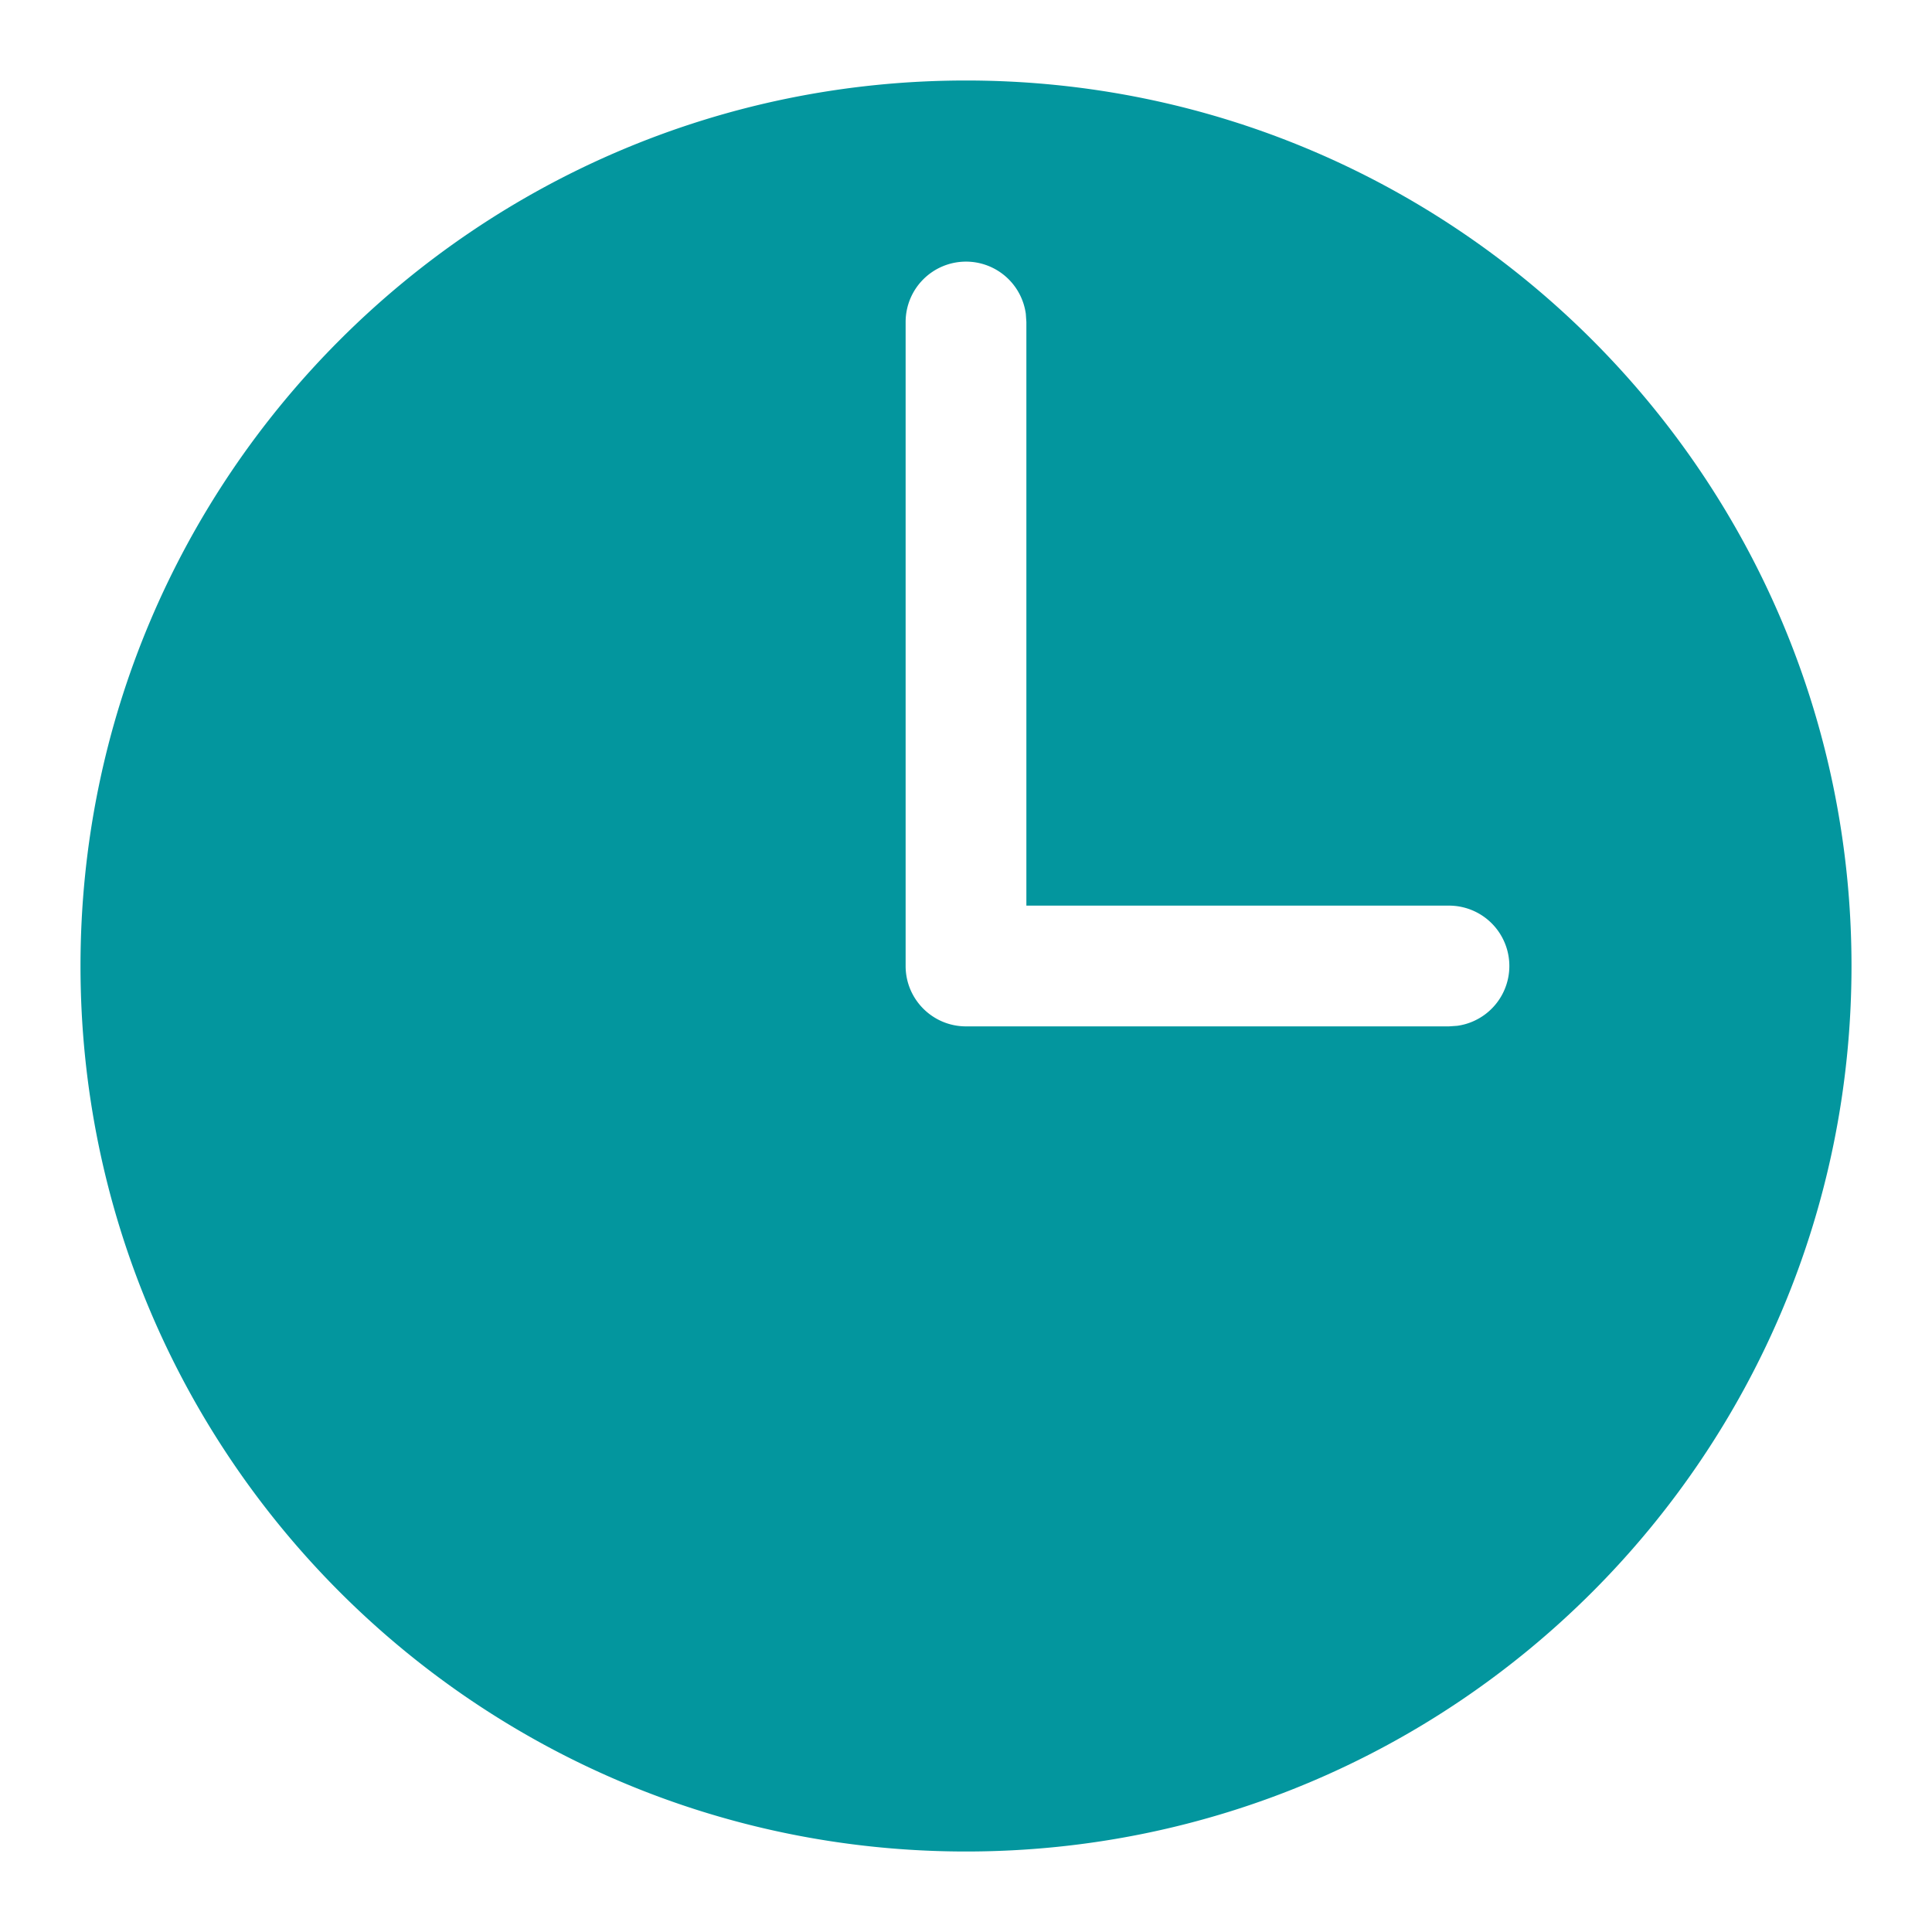 <svg class="svg-icon" style="width: 1em;height: 1em;vertical-align: middle;fill: #03969e;overflow: hidden;" viewBox="0 0 1024 1024" version="1.1" xmlns="http://www.w3.org/2000/svg">
    <path d="M512 42.667c259.2 0 469.333 210.133 469.333 469.333s-210.133 469.333-469.333 469.333S42.667 771.2 42.667 512 252.8 42.667 512 42.667z m0 96a32 32 0 0 0-32 32v341.333c0 17.664 14.336 32 32 32h256l4.352-0.299A32 32 0 0 0 768 480h-224V170.667l-0.299-4.352A32 32 0 0 0 512 138.667z" />
</svg>

